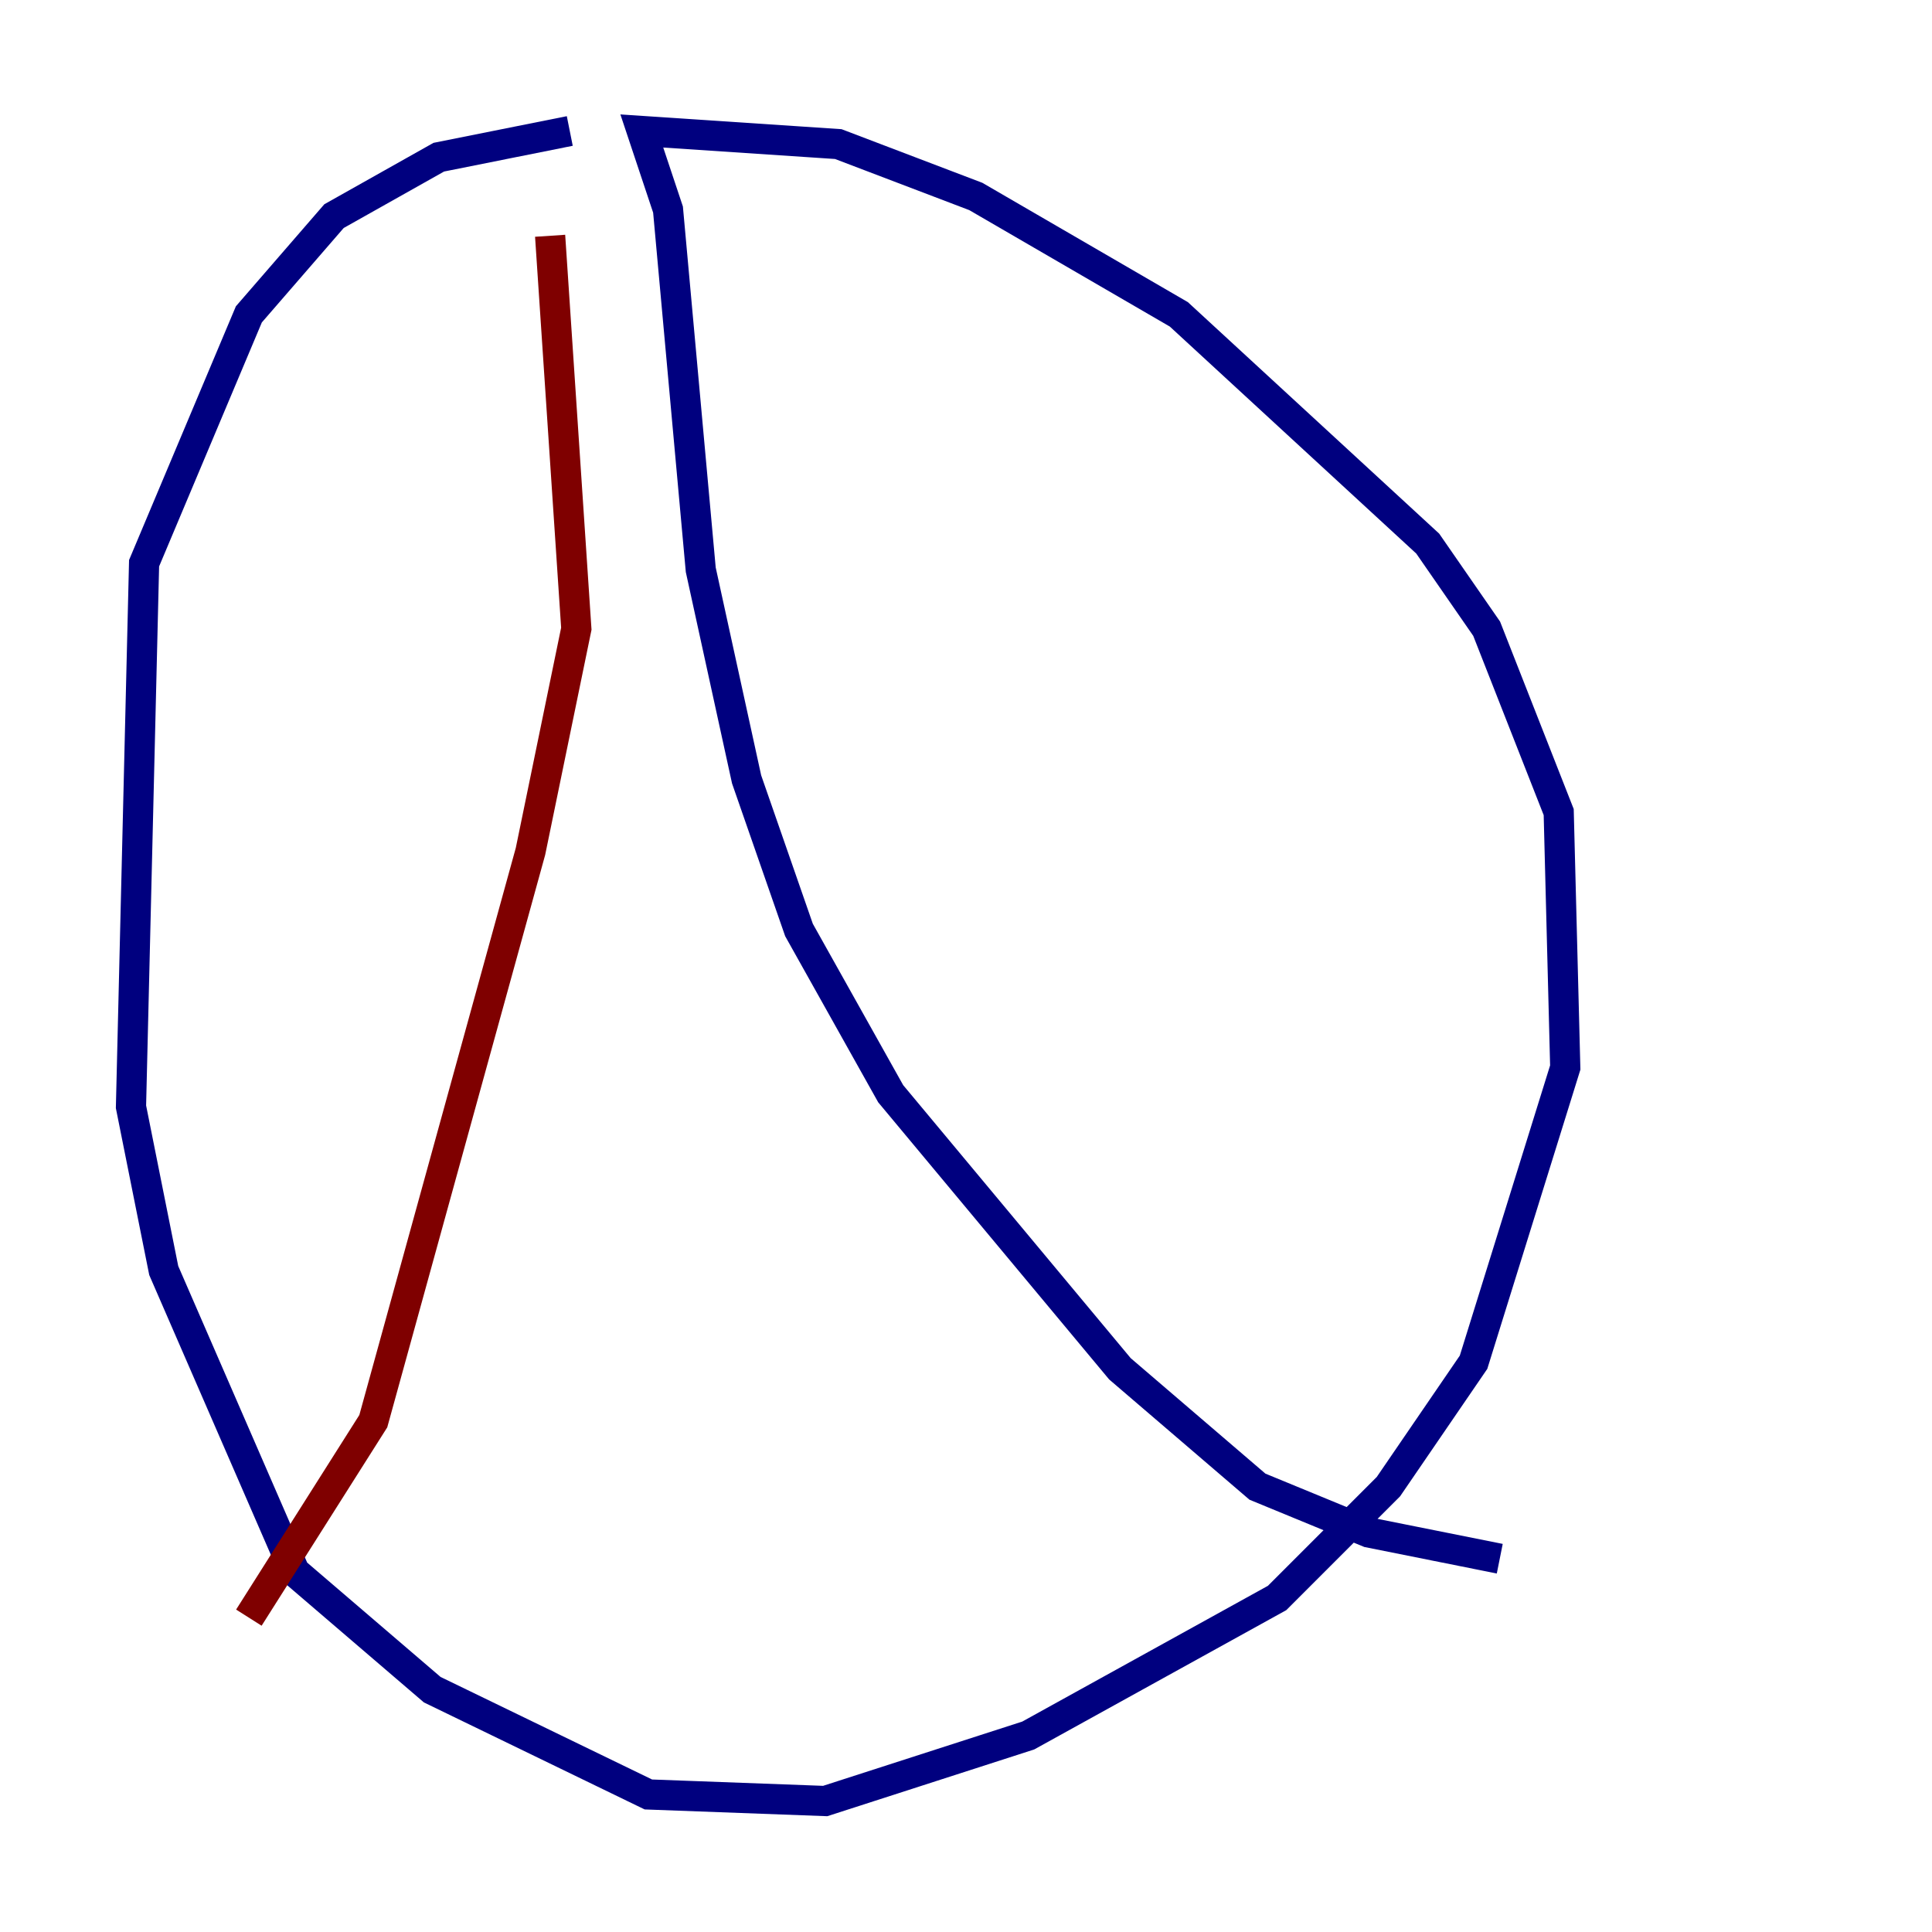 <?xml version="1.0" encoding="utf-8" ?>
<svg baseProfile="tiny" height="128" version="1.2" viewBox="0,0,128,128" width="128" xmlns="http://www.w3.org/2000/svg" xmlns:ev="http://www.w3.org/2001/xml-events" xmlns:xlink="http://www.w3.org/1999/xlink"><defs /><polyline fill="none" points="37.749,8.678 29.071,10.414 22.129,14.319 16.488,20.827 9.546,37.315 8.678,73.329 10.848,84.176 19.525,104.136 28.637,111.946 42.956,118.888 54.671,119.322 68.122,114.983 84.61,105.871 91.986,98.495 97.627,90.251 103.702,70.725 103.268,53.803 98.495,41.654 94.59,36.014 78.102,20.827 64.651,13.017 55.539,9.546 42.522,8.678 44.258,13.885 46.427,37.749 49.464,51.634 52.936,61.614 59.01,72.461 74.197,90.685 83.308,98.495 90.685,101.532 99.363,103.268" stroke="#00007f" stroke-width="2" /><polyline fill="none" points="36.447,15.62 38.183,41.654 35.146,56.407 24.732,94.156 16.488,107.173" stroke="#7f0000" stroke-width="2" /></svg>